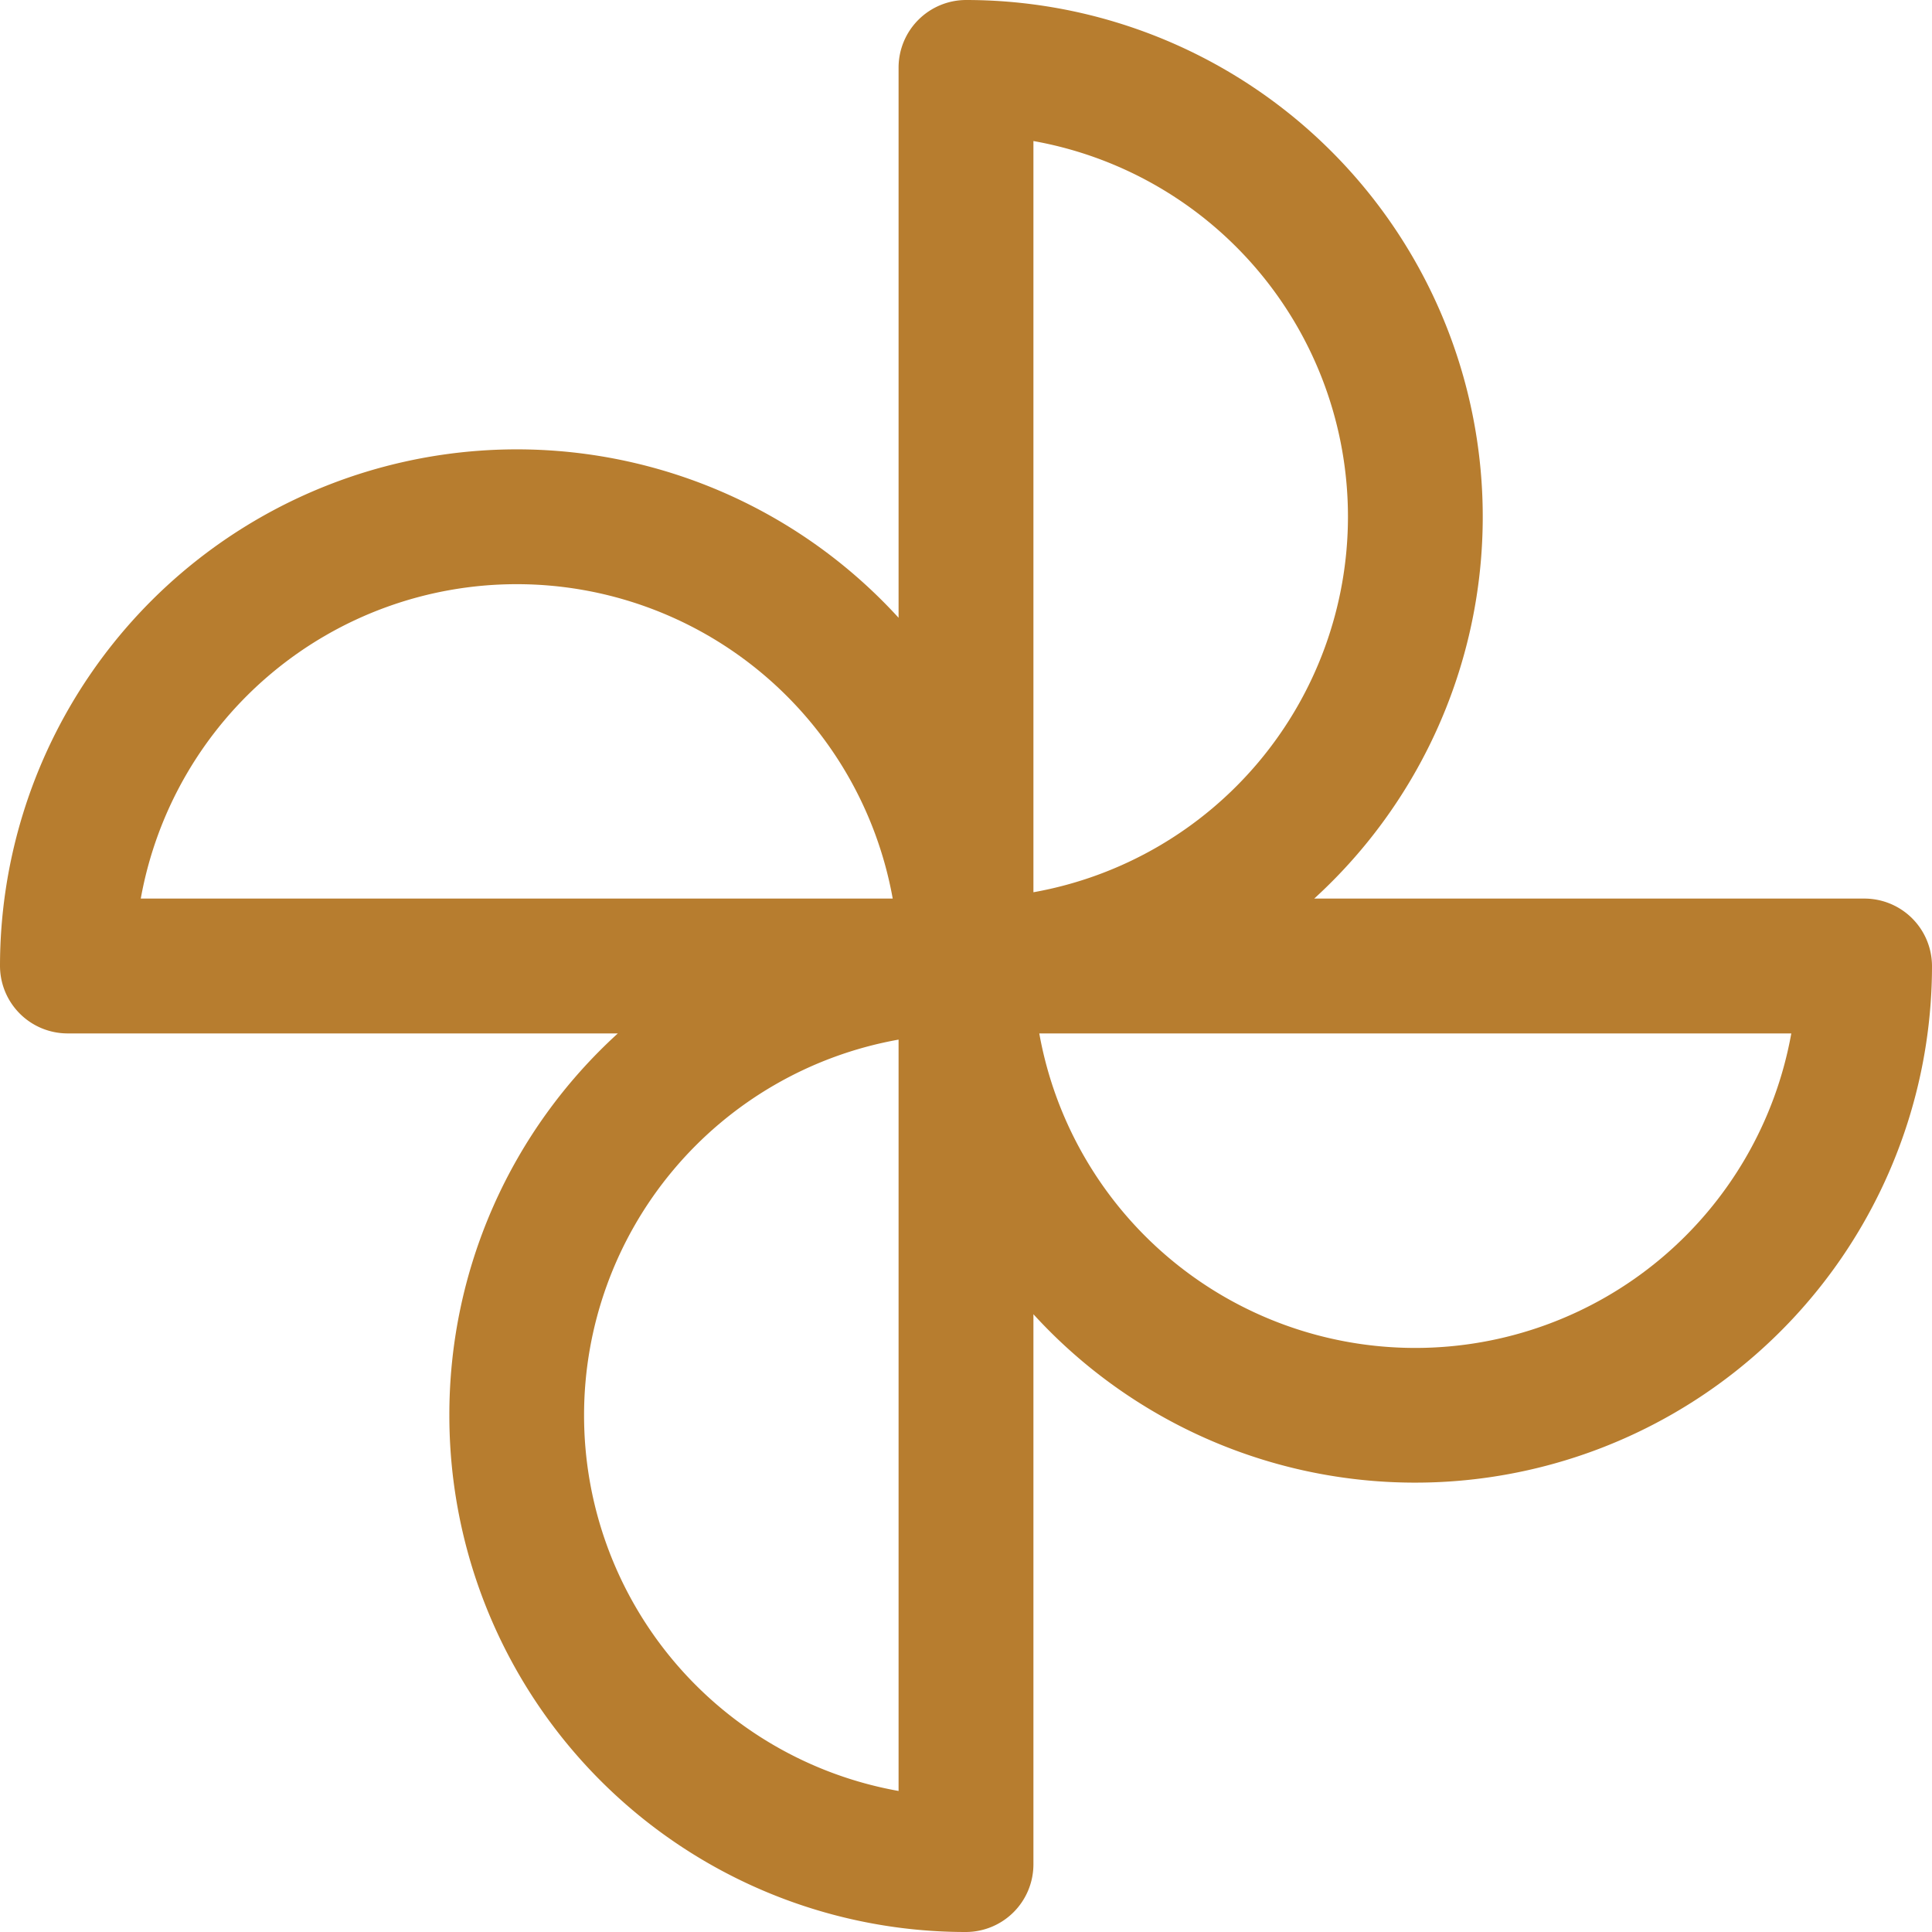 <svg xmlns="http://www.w3.org/2000/svg" width="29" height="29" viewBox="0 0 29 29">
  <g id="fan" transform="translate(-373.11 -724.875)">
    <path id="Union_6" data-name="Union 6" d="M6.745,21.244a7.735,7.735,0,0,1,2.529-5.732H1.011A1.015,1.015,0,0,1,0,14.5,7.758,7.758,0,0,1,13.488,9.273V1.011A1.015,1.015,0,0,1,14.5,0a7.757,7.757,0,0,1,5.227,13.488h8.263A1.015,1.015,0,0,1,29,14.5a7.758,7.758,0,0,1-13.488,5.227v8.262A1.016,1.016,0,0,1,14.5,29,7.752,7.752,0,0,1,6.745,21.244Zm2.022,0a5.727,5.727,0,0,0,4.721,5.639V15.605A5.727,5.727,0,0,0,8.767,21.244Zm12.477-1.011a5.734,5.734,0,0,0,5.644-4.721H15.6A5.734,5.734,0,0,0,21.244,20.233ZM2.112,13.488H13.4a5.734,5.734,0,0,0-11.287,0Zm13.4-.095a5.727,5.727,0,0,0,0-11.276Z" transform="translate(373.11 724.875)" fill="#b77d2f"/>
  </g>
</svg>
